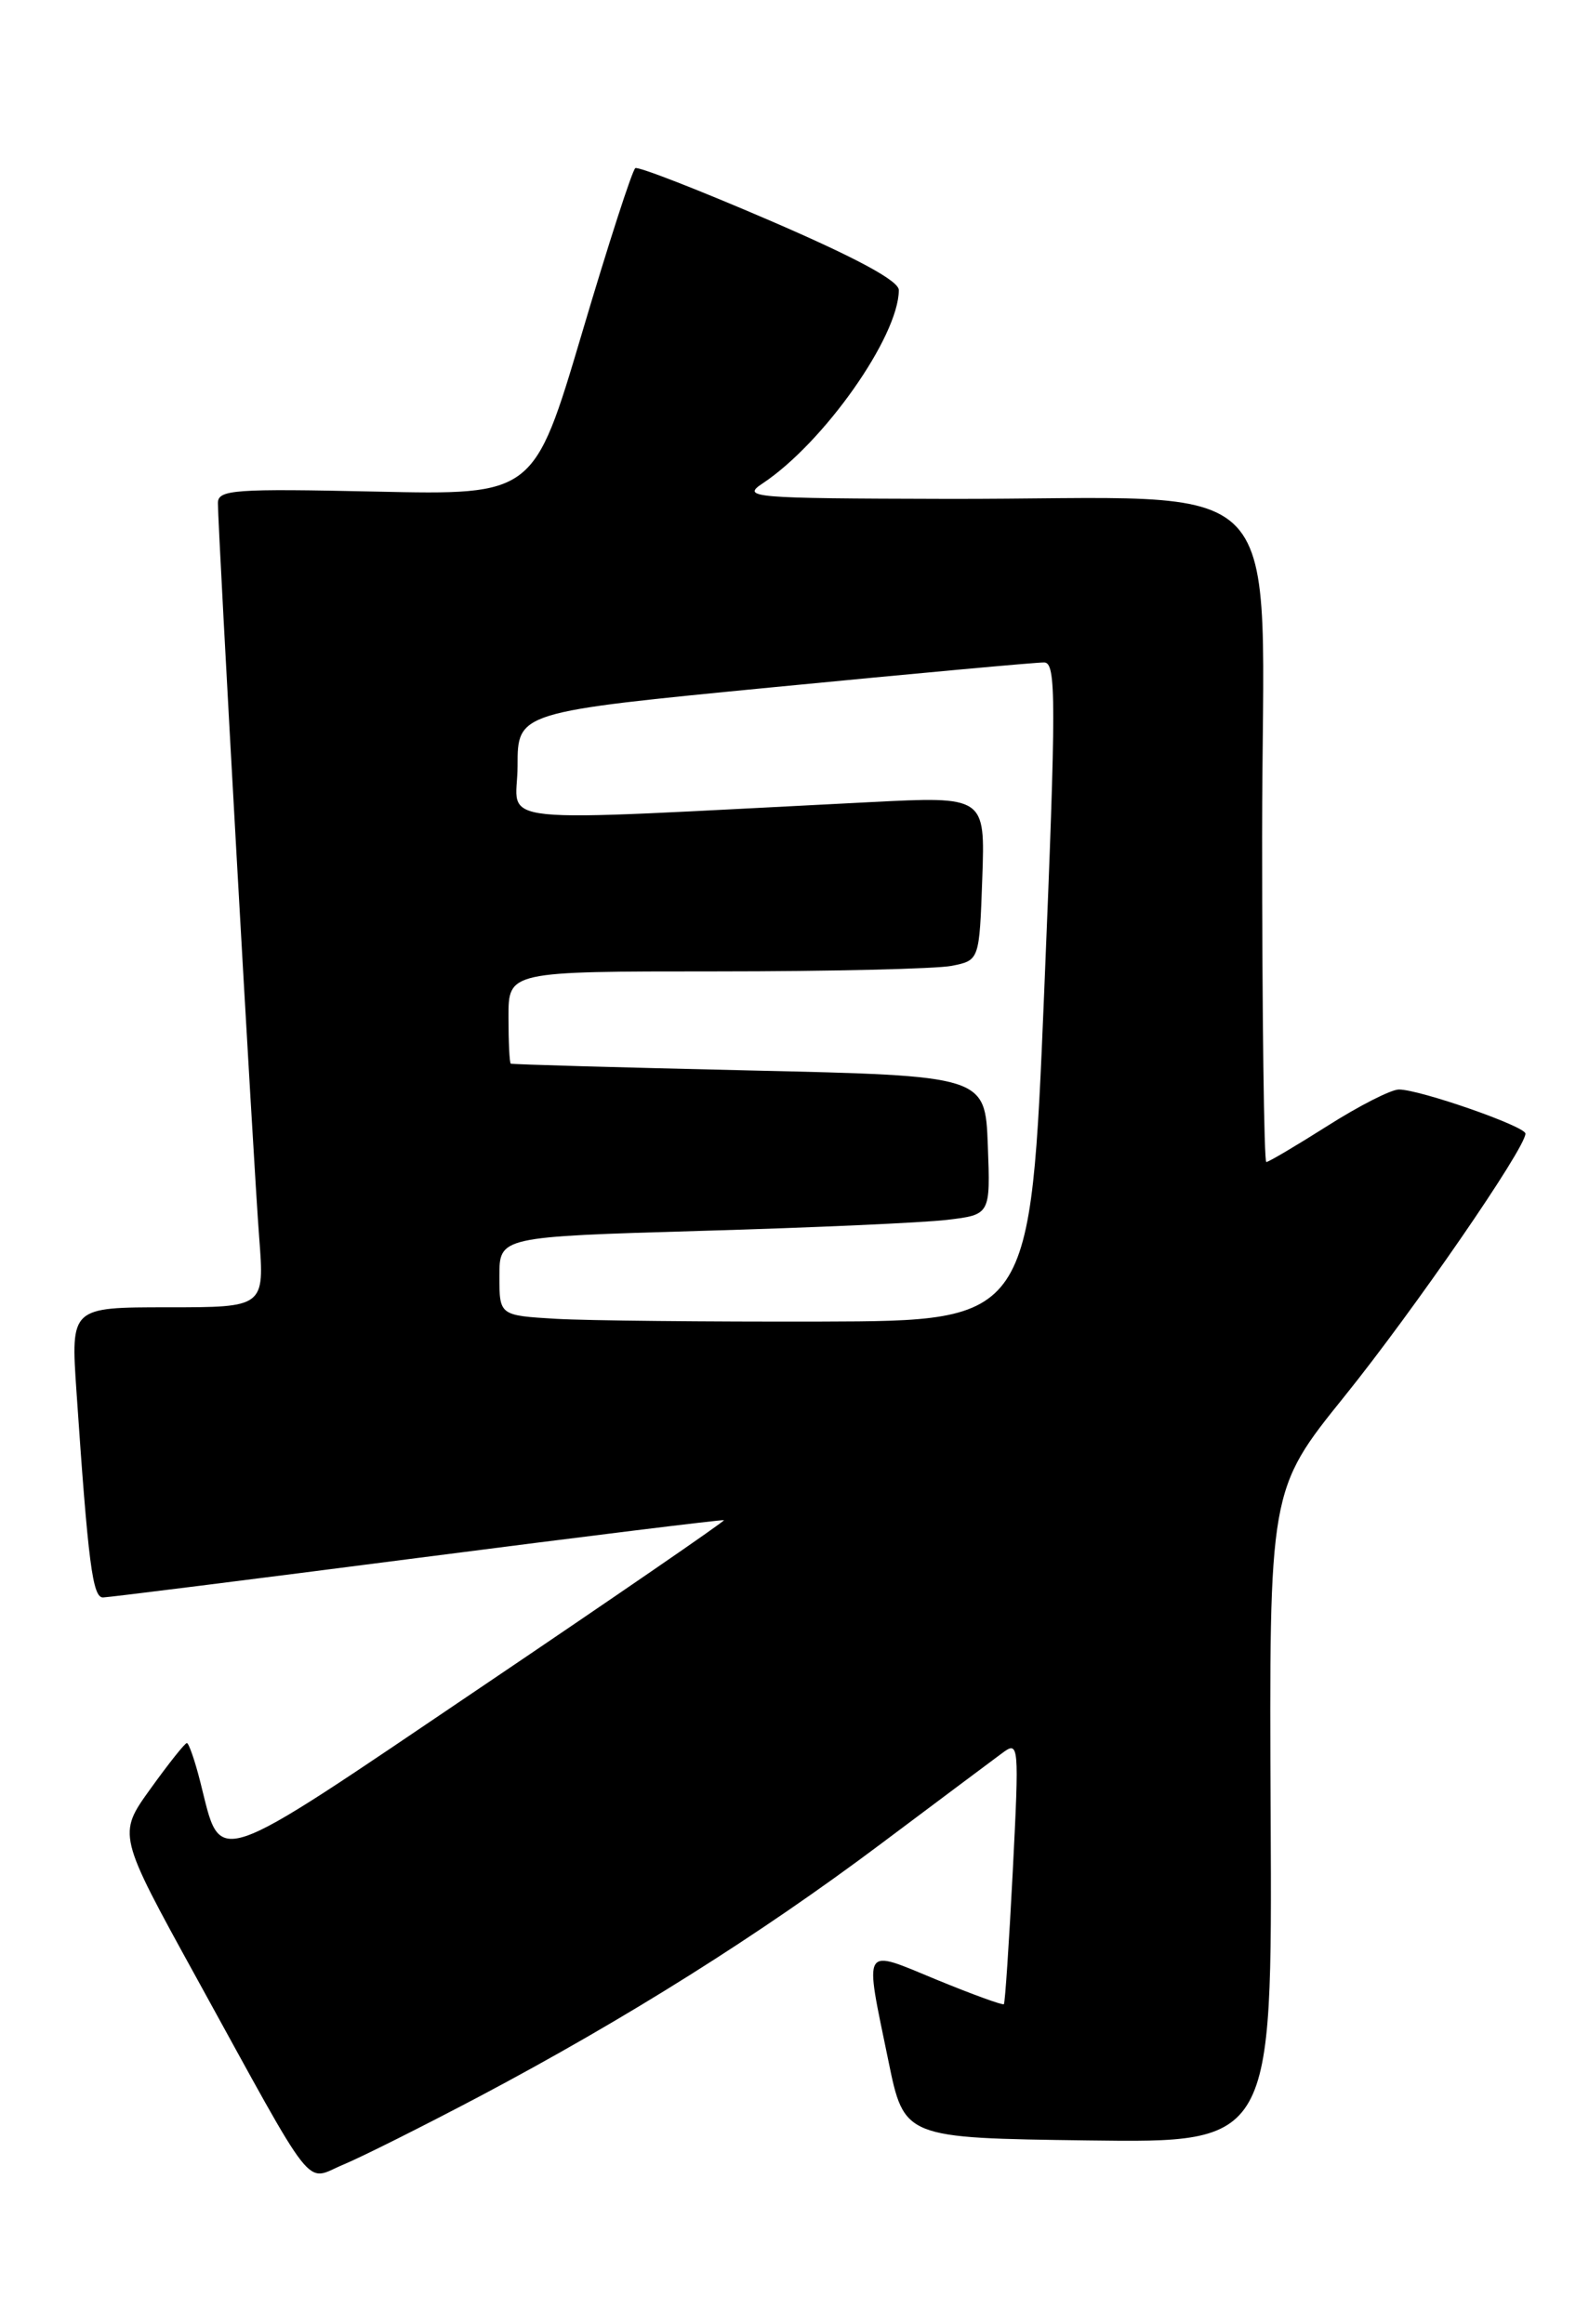 <?xml version="1.0" encoding="UTF-8" standalone="no"?>
<!DOCTYPE svg PUBLIC "-//W3C//DTD SVG 1.1//EN" "http://www.w3.org/Graphics/SVG/1.1/DTD/svg11.dtd" >
<svg xmlns="http://www.w3.org/2000/svg" xmlns:xlink="http://www.w3.org/1999/xlink" version="1.1" viewBox="0 0 175 256">
 <g >
 <path fill="currentColor"
d=" M 52.87 230.89 C 68.93 222.38 83.66 213.12 96.99 203.12 C 103.31 198.38 109.34 193.87 110.38 193.10 C 112.22 191.73 112.25 192.08 111.54 206.10 C 111.13 214.02 110.69 220.62 110.56 220.76 C 110.43 220.90 107.10 219.69 103.16 218.07 C 94.85 214.64 95.18 214.08 97.84 227.00 C 99.58 235.50 99.58 235.50 119.85 235.77 C 140.11 236.04 140.11 236.04 139.94 200.08 C 139.77 164.11 139.77 164.11 148.07 153.81 C 155.72 144.31 168.00 126.48 168.00 124.87 C 168.00 124.06 156.33 120.00 154.06 120.01 C 153.20 120.01 149.67 121.81 146.21 124.01 C 142.75 126.20 139.71 128.00 139.46 128.00 C 139.21 128.00 139.00 111.86 139.00 92.14 C 139.00 50.67 143.10 55.04 104.10 54.95 C 82.70 54.90 81.63 54.81 84.00 53.24 C 90.72 48.77 98.96 37.09 98.99 31.96 C 99.00 30.93 94.29 28.39 84.78 24.29 C 76.96 20.92 70.29 18.32 69.97 18.52 C 69.64 18.72 66.99 26.91 64.09 36.71 C 58.80 54.53 58.80 54.53 41.40 54.15 C 25.80 53.81 24.00 53.94 24.00 55.41 C 24.00 58.41 27.93 128.38 28.54 136.25 C 29.14 144.00 29.14 144.00 18.46 144.00 C 7.79 144.00 7.79 144.00 8.42 153.25 C 9.71 172.22 10.20 176.00 11.35 175.96 C 11.98 175.95 27.57 173.99 46.00 171.61 C 64.43 169.23 79.60 167.36 79.73 167.45 C 79.85 167.55 67.78 175.85 52.90 185.90 C 22.80 206.24 24.45 205.69 22.05 196.25 C 21.46 193.91 20.79 192.00 20.58 192.00 C 20.36 192.00 18.56 194.27 16.57 197.04 C 12.95 202.07 12.95 202.07 21.60 217.79 C 35.04 242.22 33.48 240.24 37.82 238.43 C 39.84 237.59 46.62 234.19 52.87 230.89 Z  M 61.25 145.27 C 55.00 144.90 55.00 144.90 55.00 140.57 C 55.00 136.23 55.00 136.23 77.25 135.58 C 89.49 135.23 101.66 134.68 104.29 134.37 C 109.08 133.80 109.08 133.80 108.79 126.15 C 108.50 118.50 108.50 118.50 82.50 117.91 C 68.20 117.58 56.39 117.25 56.25 117.16 C 56.11 117.07 56.00 114.75 56.00 112.00 C 56.00 107.00 56.00 107.00 78.88 107.00 C 91.46 107.00 103.13 106.72 104.81 106.39 C 107.86 105.78 107.86 105.78 108.18 96.75 C 108.50 87.71 108.50 87.71 95.75 88.36 C 52.48 90.54 57.00 91.01 57.00 84.37 C 57.00 78.43 57.00 78.43 85.25 75.69 C 100.79 74.18 114.17 72.95 115.00 72.97 C 116.33 72.99 116.33 77.03 115.00 109.25 C 113.50 145.50 113.50 145.50 90.50 145.57 C 77.85 145.60 64.69 145.47 61.25 145.27 Z "/>
</g>
</svg>